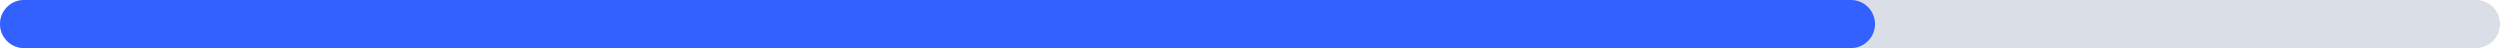 <svg width="260" height="5" fill="none" xmlns="http://www.w3.org/2000/svg"><path fill-rule="evenodd" clip-rule="evenodd" d="M0 2.5A2.5 2.5 0 0 1 2.5 0h255a2.5 2.5 0 1 1 0 5H2.5A2.5 2.5 0 0 1 0 2.5Z" fill="#DADEE6"/><path fill-rule="evenodd" clip-rule="evenodd" d="M0 2.5A2.5 2.5 0 0 1 2.5 0h190a2.5 2.5 0 1 1 0 5H2.5A2.5 2.5 0 0 1 0 2.5Z" fill="#3361FF"/></svg>